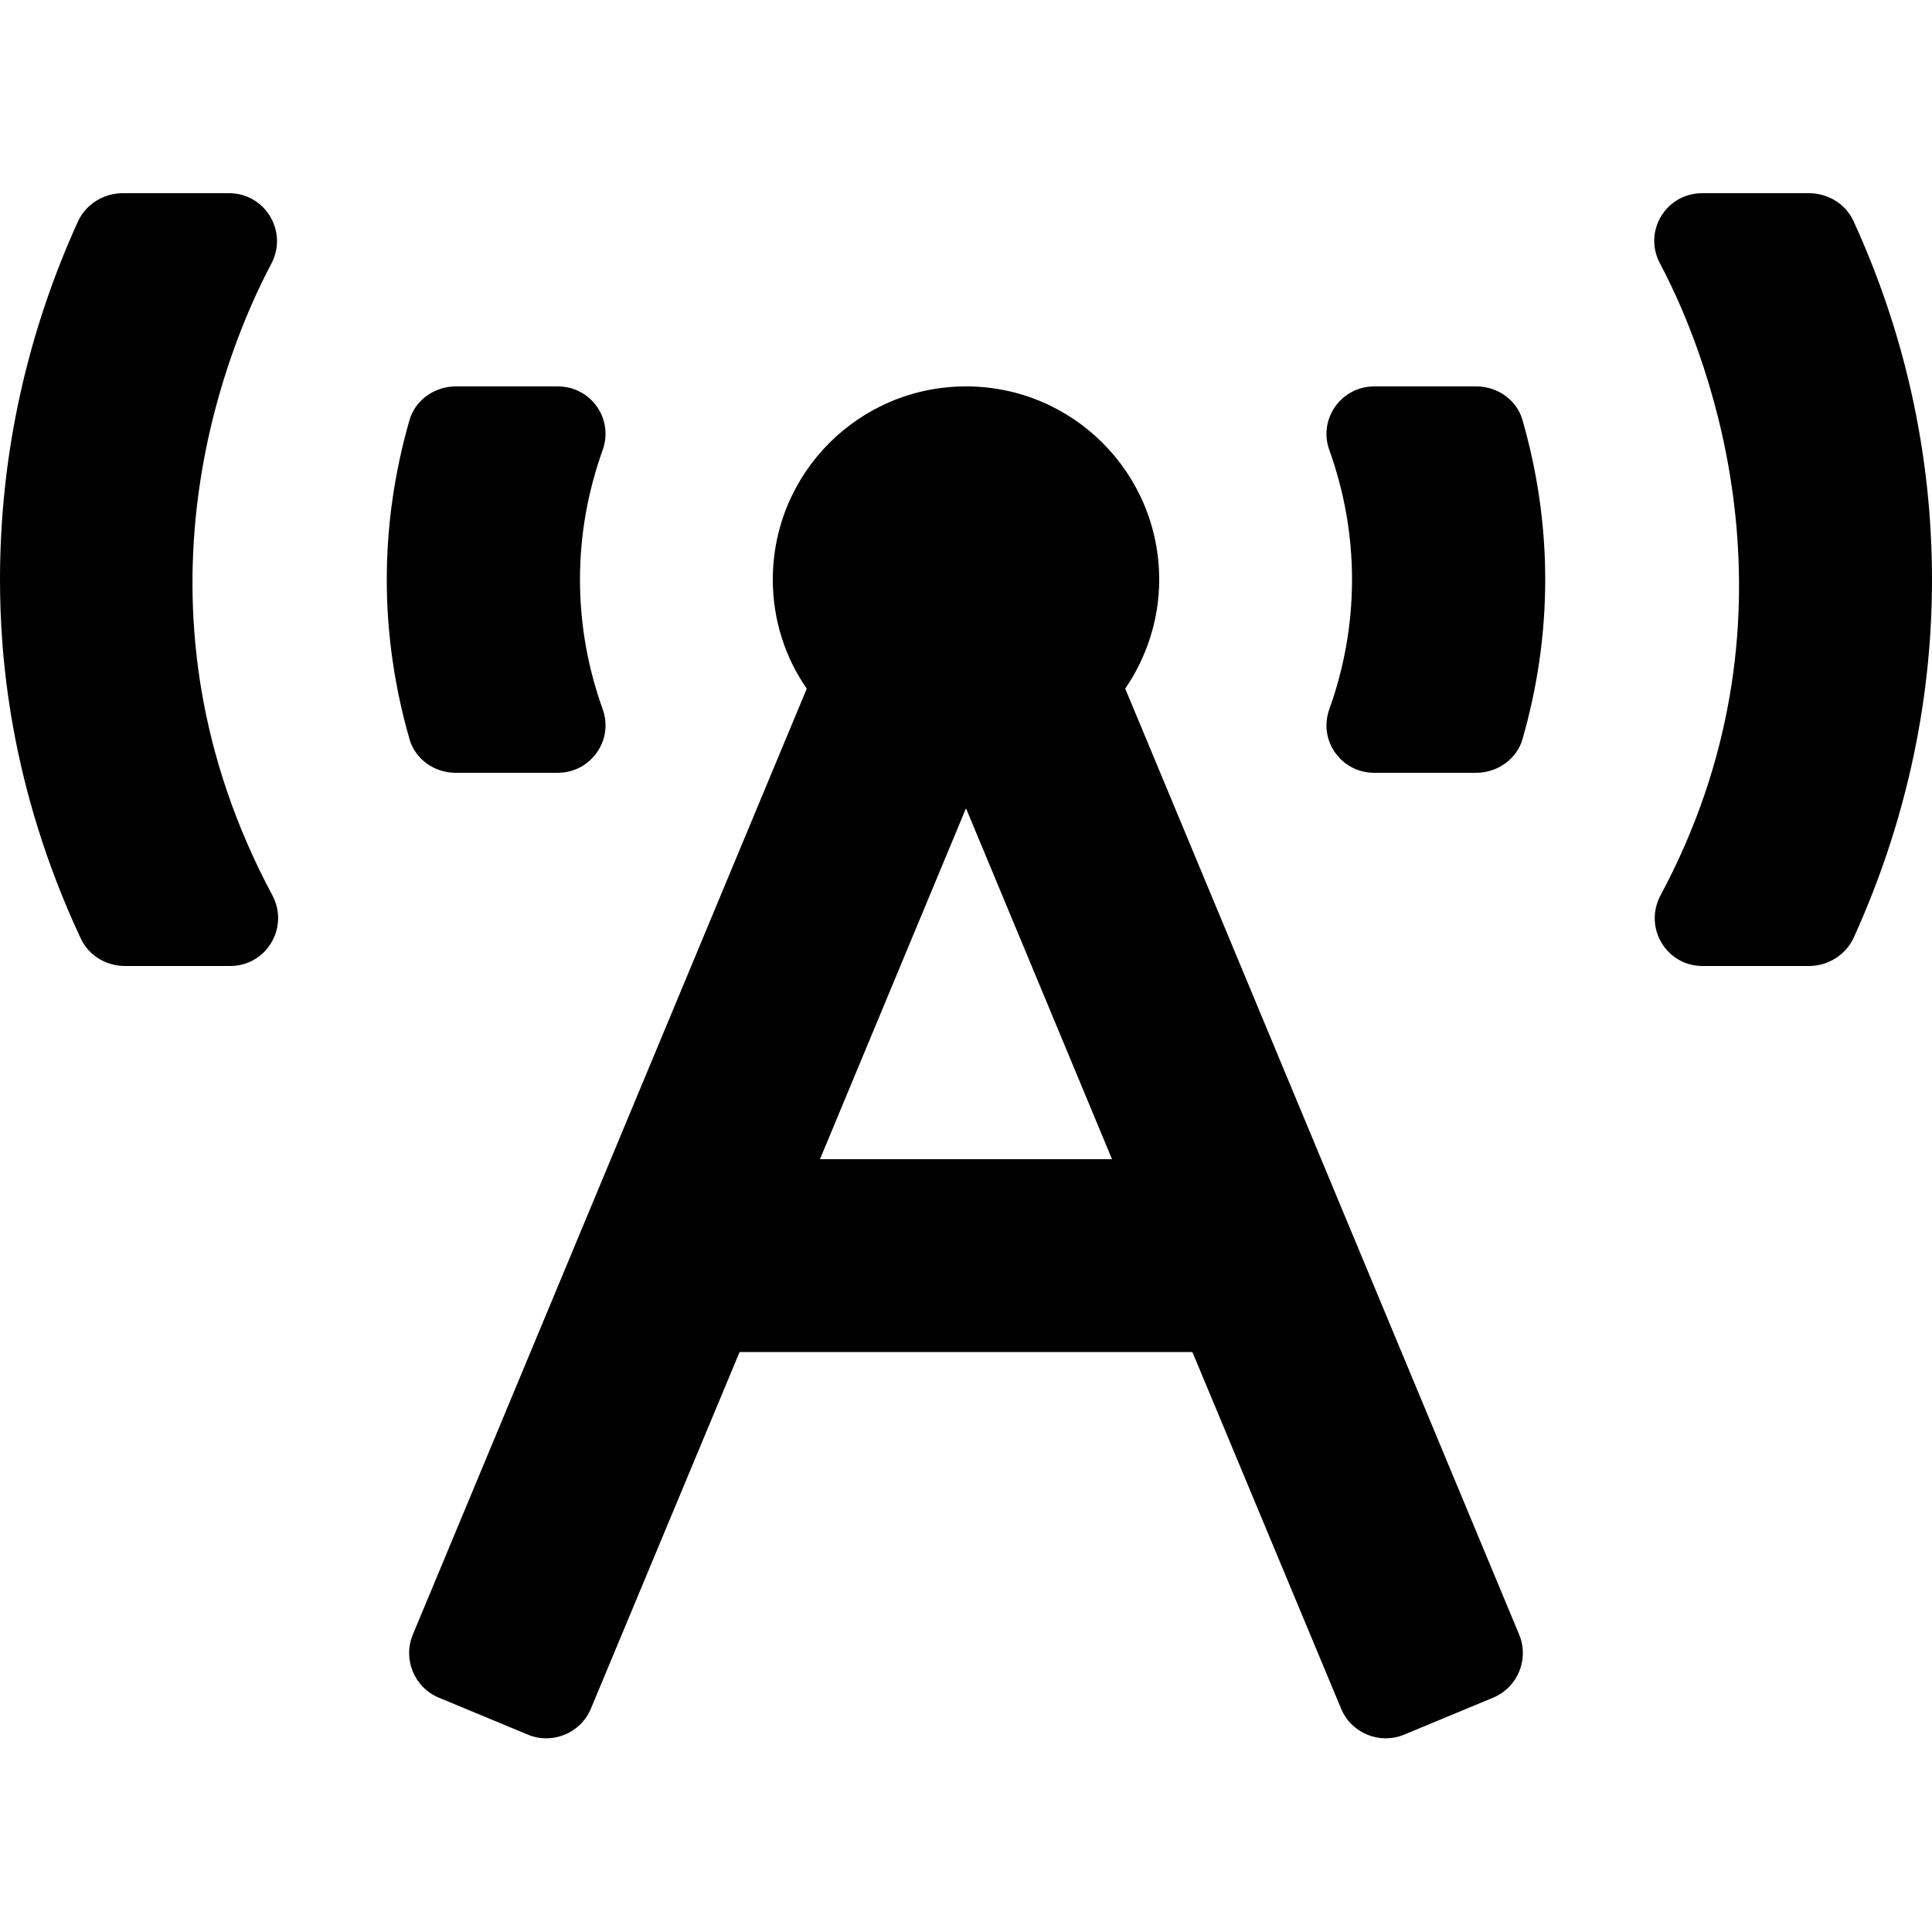 <?xml version="1.0" encoding="utf-8"?>
<!-- Generator: Adobe Illustrator 24.0.0, SVG Export Plug-In . SVG Version: 6.00 Build 0)  -->
<svg version="1.1" id="Layer_1" xmlns="http://www.w3.org/2000/svg" xmlns:xlink="http://www.w3.org/1999/xlink" x="0px" y="0px"
	 viewBox="0 0 512 512" style="enable-background:new 0 0 512 512;" xml:space="preserve">
<path d="M120.8,204.8h27c8.8,0,14.9-8.7,11.9-16.9c-3.9-10.9-6-22.4-6-34.3s2.1-23.4,6-34.3c3-8.3-3.1-16.9-11.9-16.9h-27
	c-5.6,0-10.8,3.6-12.3,9c-3.9,13.6-6,27.7-6,42.2s2.1,28.6,6,42.2C110,201.2,115.1,204.8,120.8,204.8L120.8,204.8z M71.9,69.9
	c4.5-8.5-1.6-18.7-11.2-18.7H32.5c-5,0-9.7,2.9-11.8,7.4C7.5,87.6,0,119.7,0,153.6c0,19.8,2.5,54.7,21.4,95.1
	c2.1,4.5,6.7,7.3,11.7,7.3h27.9c9.6,0,15.7-10.2,11.2-18.7C32.2,162.6,58.7,94.8,71.9,69.9L71.9,69.9z M491.2,58.6
	c-2.1-4.6-6.8-7.4-11.8-7.4h-28.3c-9.6,0-15.7,10.1-11.2,18.6c14.6,27.4,38.7,95.5,0.2,167.4c-4.6,8.5,1.4,18.8,11.1,18.8h28.2
	c5,0,9.7-2.9,11.8-7.4c13.2-29,20.8-61.1,20.8-95S504.5,87.6,491.2,58.6z M391.2,102.4h-27c-8.8,0-14.9,8.7-11.9,16.9
	c3.9,10.9,6,22.4,6,34.3s-2.1,23.4-6,34.3c-3,8.3,3.1,16.9,11.9,16.9h27c5.6,0,10.8-3.6,12.3-9c3.9-13.6,6-27.7,6-42.2
	s-2.1-28.6-6-42.2C402,106,396.9,102.4,391.2,102.4z M298.2,182.5c5.6-8.2,9-18.2,9-28.9c0-28.3-22.9-51.2-51.2-51.2
	c-28.3,0-51.2,22.9-51.2,51.2c0,10.7,3.3,20.7,9,28.9L109.4,433.2c-2.7,6.5,0.4,14,6.9,16.7l23.6,9.8c6.5,2.7,14-0.4,16.7-6.9
	l39.4-94.5H316l39.4,94.5c2.7,6.5,10.2,9.6,16.7,6.9l23.6-9.8c6.5-2.7,9.6-10.2,6.9-16.7L298.2,182.5L298.2,182.5z M217.3,307.2
	l38.7-93l38.7,93H217.3z"/>
</svg>
